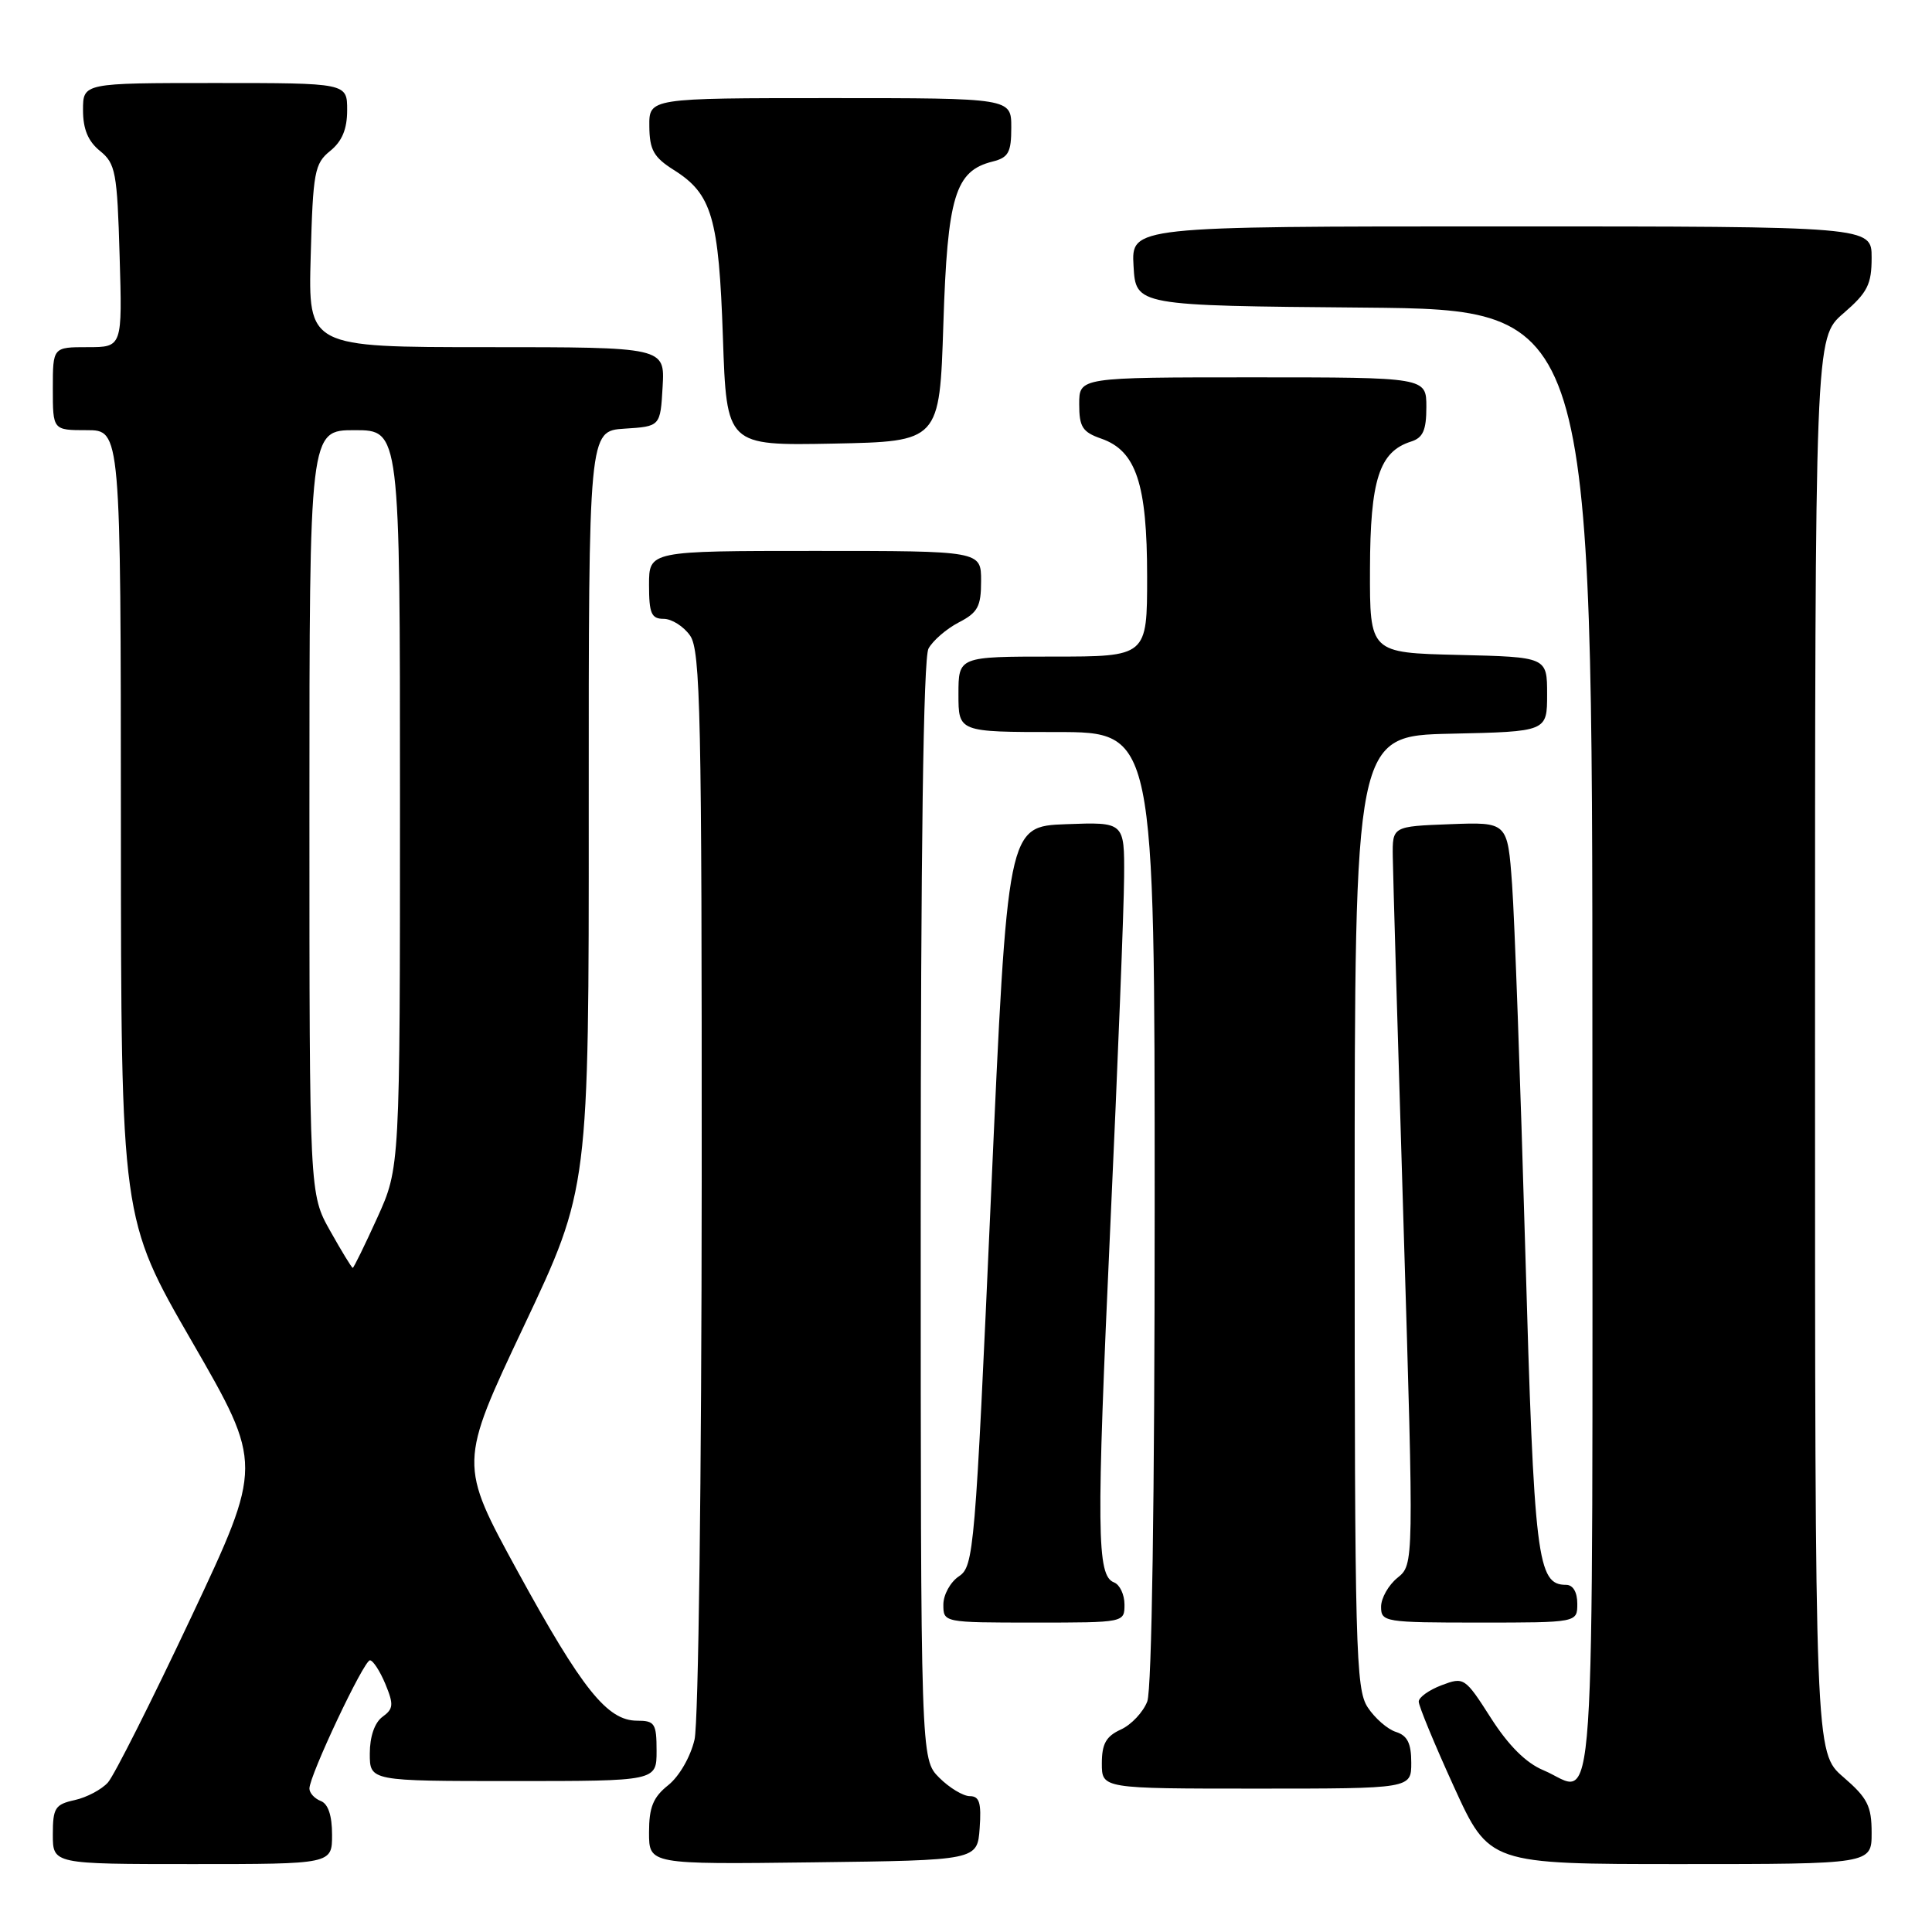 <?xml version="1.0" encoding="UTF-8" standalone="no"?>
<!DOCTYPE svg PUBLIC "-//W3C//DTD SVG 1.1//EN" "http://www.w3.org/Graphics/SVG/1.1/DTD/svg11.dtd" >
<svg xmlns="http://www.w3.org/2000/svg" xmlns:xlink="http://www.w3.org/1999/xlink" version="1.1" viewBox="0 0 256 256">
 <g >
 <path fill="currentColor"
d=" M 44.00 243.11 C 44.00 240.57 43.48 239.01 42.50 238.64 C 41.68 238.32 41.00 237.58 41.00 236.99 C 41.00 235.27 48.21 220.00 49.02 220.00 C 49.42 220.00 50.34 221.41 51.06 223.13 C 52.19 225.87 52.14 226.43 50.68 227.49 C 49.64 228.25 49.00 230.11 49.00 232.36 C 49.00 236.00 49.00 236.00 68.00 236.00 C 87.00 236.00 87.00 236.00 87.00 232.00 C 87.00 228.37 86.76 228.00 84.42 228.00 C 80.47 228.00 77.14 223.84 68.60 208.23 C 60.80 193.96 60.80 193.96 69.41 175.73 C 78.03 157.50 78.03 157.50 78.01 107.30 C 78.00 57.11 78.00 57.11 82.75 56.80 C 87.50 56.50 87.50 56.50 87.80 51.25 C 88.10 46.00 88.10 46.00 64.47 46.00 C 40.83 46.00 40.83 46.00 41.17 33.91 C 41.47 22.79 41.68 21.67 43.75 20.00 C 45.33 18.72 46.00 17.11 46.00 14.59 C 46.00 11.00 46.00 11.00 28.50 11.00 C 11.00 11.00 11.00 11.00 11.00 14.59 C 11.00 17.11 11.67 18.72 13.25 20.00 C 15.31 21.67 15.53 22.81 15.85 33.91 C 16.21 46.00 16.21 46.00 11.61 46.00 C 7.00 46.00 7.00 46.00 7.00 51.50 C 7.00 57.00 7.00 57.00 11.50 57.00 C 16.00 57.00 16.00 57.00 16.02 109.25 C 16.04 161.50 16.04 161.50 25.45 177.79 C 34.85 194.08 34.85 194.08 25.33 214.29 C 20.09 225.41 15.13 235.26 14.30 236.19 C 13.47 237.12 11.49 238.17 9.90 238.52 C 7.30 239.09 7.00 239.57 7.00 243.08 C 7.00 247.00 7.00 247.00 25.50 247.00 C 44.00 247.00 44.00 247.00 44.00 243.11 Z  M 129.81 242.25 C 130.05 238.89 129.78 238.00 128.51 238.00 C 127.63 238.00 125.80 236.90 124.45 235.55 C 122.00 233.09 122.00 233.09 122.00 160.48 C 122.00 112.59 122.35 87.21 123.03 85.94 C 123.60 84.89 125.40 83.33 127.03 82.48 C 129.57 81.17 130.00 80.37 130.00 76.97 C 130.00 73.00 130.00 73.00 108.00 73.00 C 86.00 73.00 86.00 73.00 86.00 77.50 C 86.00 81.29 86.31 82.00 87.94 82.00 C 89.01 82.00 90.59 83.00 91.44 84.22 C 92.82 86.18 93.00 94.69 92.98 156.47 C 92.96 195.75 92.55 228.26 92.03 230.50 C 91.50 232.78 90.01 235.37 88.55 236.54 C 86.54 238.14 86.00 239.47 86.00 242.81 C 86.00 247.04 86.00 247.04 107.75 246.77 C 129.50 246.50 129.50 246.50 129.81 242.25 Z  M 248.00 242.86 C 248.00 239.31 247.46 238.24 244.25 235.47 C 240.50 232.23 240.50 232.23 240.50 138.50 C 240.50 44.77 240.50 44.77 244.25 41.53 C 247.46 38.76 248.00 37.69 248.00 34.14 C 248.00 30.00 248.00 30.00 198.95 30.00 C 149.90 30.00 149.90 30.00 150.20 35.25 C 150.50 40.50 150.50 40.50 180.75 40.76 C 211.00 41.03 211.00 41.03 211.00 138.51 C 211.00 246.46 211.60 237.53 204.50 234.56 C 202.21 233.61 199.88 231.29 197.55 227.64 C 194.11 222.26 193.98 222.18 191.02 223.30 C 189.36 223.93 187.99 224.90 187.99 225.47 C 187.98 226.04 190.08 231.11 192.65 236.75 C 197.33 247.00 197.33 247.00 222.66 247.00 C 248.00 247.00 248.00 247.00 248.00 242.86 Z  M 187.00 233.57 C 187.00 231.00 186.49 229.97 184.97 229.49 C 183.86 229.14 182.17 227.67 181.22 226.22 C 179.64 223.80 179.50 218.53 179.50 160.54 C 179.50 97.50 179.50 97.50 192.25 97.22 C 205.00 96.94 205.00 96.94 205.00 92.00 C 205.00 87.06 205.00 87.06 193.25 86.78 C 181.50 86.50 181.50 86.50 181.53 75.41 C 181.56 63.55 182.76 59.85 186.97 58.51 C 188.56 58.01 189.00 57.00 189.00 53.93 C 189.00 50.00 189.00 50.00 166.00 50.00 C 143.00 50.00 143.00 50.00 143.00 53.55 C 143.00 56.58 143.43 57.25 145.92 58.12 C 150.55 59.73 152.00 64.11 152.00 76.40 C 152.00 87.00 152.00 87.00 139.50 87.00 C 127.00 87.00 127.00 87.00 127.00 92.00 C 127.00 97.00 127.00 97.00 140.00 97.00 C 153.00 97.00 153.00 97.00 153.00 159.93 C 153.00 198.61 152.62 223.86 152.02 225.45 C 151.48 226.86 149.91 228.54 148.52 229.17 C 146.56 230.07 146.00 231.06 146.00 233.66 C 146.00 237.00 146.00 237.00 166.50 237.00 C 187.00 237.00 187.00 237.00 187.00 233.57 Z  M 149.00 212.61 C 149.00 211.29 148.38 209.98 147.62 209.68 C 145.32 208.80 145.26 203.11 147.12 162.50 C 148.11 141.05 148.93 120.22 148.95 116.21 C 149.00 108.92 149.00 108.92 141.25 109.21 C 133.50 109.50 133.50 109.50 131.31 158.50 C 129.21 205.63 129.04 207.55 127.06 208.87 C 125.93 209.63 125.00 211.31 125.00 212.62 C 125.00 214.99 125.03 215.00 137.00 215.00 C 148.99 215.00 149.00 215.00 149.00 212.61 Z  M 209.00 212.50 C 209.00 210.96 208.43 210.00 207.52 210.00 C 203.68 210.00 203.28 206.75 202.10 165.50 C 201.47 143.50 200.69 121.77 200.36 117.21 C 199.76 108.92 199.76 108.92 192.13 109.21 C 184.50 109.50 184.50 109.50 184.55 113.50 C 184.58 115.70 185.22 137.70 185.98 162.40 C 187.35 207.30 187.35 207.30 185.18 209.06 C 183.98 210.03 183.00 211.76 183.00 212.91 C 183.00 214.92 183.48 215.00 196.00 215.00 C 209.00 215.00 209.00 215.00 209.00 212.50 Z  M 125.00 42.95 C 125.54 26.00 126.56 22.65 131.51 21.41 C 133.63 20.88 134.00 20.20 134.00 16.89 C 134.00 13.00 134.00 13.00 110.00 13.00 C 86.00 13.00 86.00 13.00 86.04 16.75 C 86.07 19.86 86.62 20.84 89.28 22.52 C 94.34 25.70 95.25 28.82 95.79 44.73 C 96.28 59.05 96.28 59.05 110.39 58.78 C 124.50 58.50 124.50 58.50 125.00 42.95 Z  M 43.75 163.10 C 41.00 158.21 41.00 158.21 41.00 107.60 C 41.00 57.00 41.00 57.00 47.00 57.00 C 53.00 57.00 53.00 57.00 53.00 105.86 C 53.00 154.72 53.00 154.72 49.99 161.36 C 48.33 165.01 46.87 168.00 46.74 168.00 C 46.61 168.00 45.26 165.79 43.75 163.10 Z "/>
</g>
</svg>